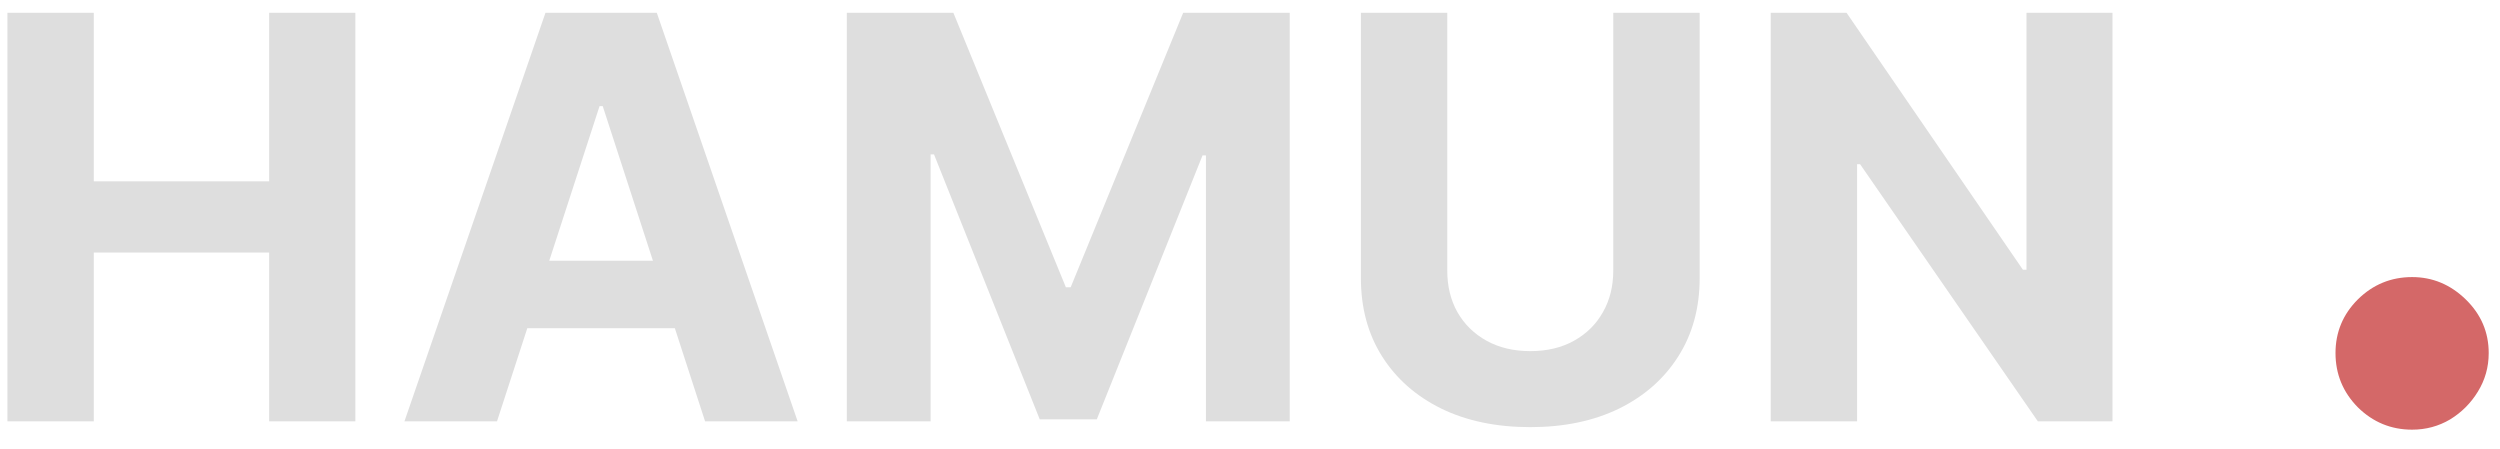<svg width="89" height="16" viewBox="0 0 89 16" fill="none" xmlns="http://www.w3.org/2000/svg">
<path d="M0.264 15V0.455H3.339V6.456H9.582V0.455H12.651V15H9.582V8.991H3.339V15H0.264ZM17.693 15H14.398L19.419 0.455H23.382L28.396 15H25.101L21.457 3.778H21.344L17.693 15ZM17.487 9.283H25.271V11.683H17.487V9.283ZM30.147 0.455H33.94L37.945 10.227H38.116L42.121 0.455H45.914V15H42.931V5.533H42.81L39.046 14.929H37.015L33.251 5.497H33.13V15H30.147V0.455ZM57.432 0.455H60.508V9.901C60.508 10.961 60.254 11.889 59.748 12.685C59.246 13.48 58.542 14.1 57.638 14.546C56.734 14.986 55.68 15.206 54.478 15.206C53.27 15.206 52.214 14.986 51.31 14.546C50.406 14.1 49.703 13.48 49.201 12.685C48.699 11.889 48.448 10.961 48.448 9.901V0.455H51.523V9.638C51.523 10.192 51.644 10.684 51.885 11.115C52.132 11.546 52.477 11.884 52.922 12.131C53.367 12.377 53.886 12.5 54.478 12.5C55.074 12.5 55.593 12.377 56.033 12.131C56.478 11.884 56.821 11.546 57.063 11.115C57.309 10.684 57.432 10.192 57.432 9.638V0.455ZM75.204 0.455V15H72.548L66.219 5.845H66.113V15H63.038V0.455H65.737L72.015 9.602H72.143V0.455H75.204Z" fill="#DEDEDE"/>
<path d="M85.871 15.296C85.121 15.296 84.477 15.03 83.939 14.5C83.409 13.962 83.144 13.318 83.144 12.568C83.144 11.826 83.409 11.189 83.939 10.659C84.477 10.129 85.121 9.864 85.871 9.864C86.598 9.864 87.234 10.129 87.78 10.659C88.325 11.189 88.598 11.826 88.598 12.568C88.598 13.068 88.469 13.527 88.212 13.943C87.962 14.352 87.632 14.682 87.223 14.932C86.814 15.174 86.363 15.296 85.871 15.296Z" fill="#D46868"/>
</svg>

